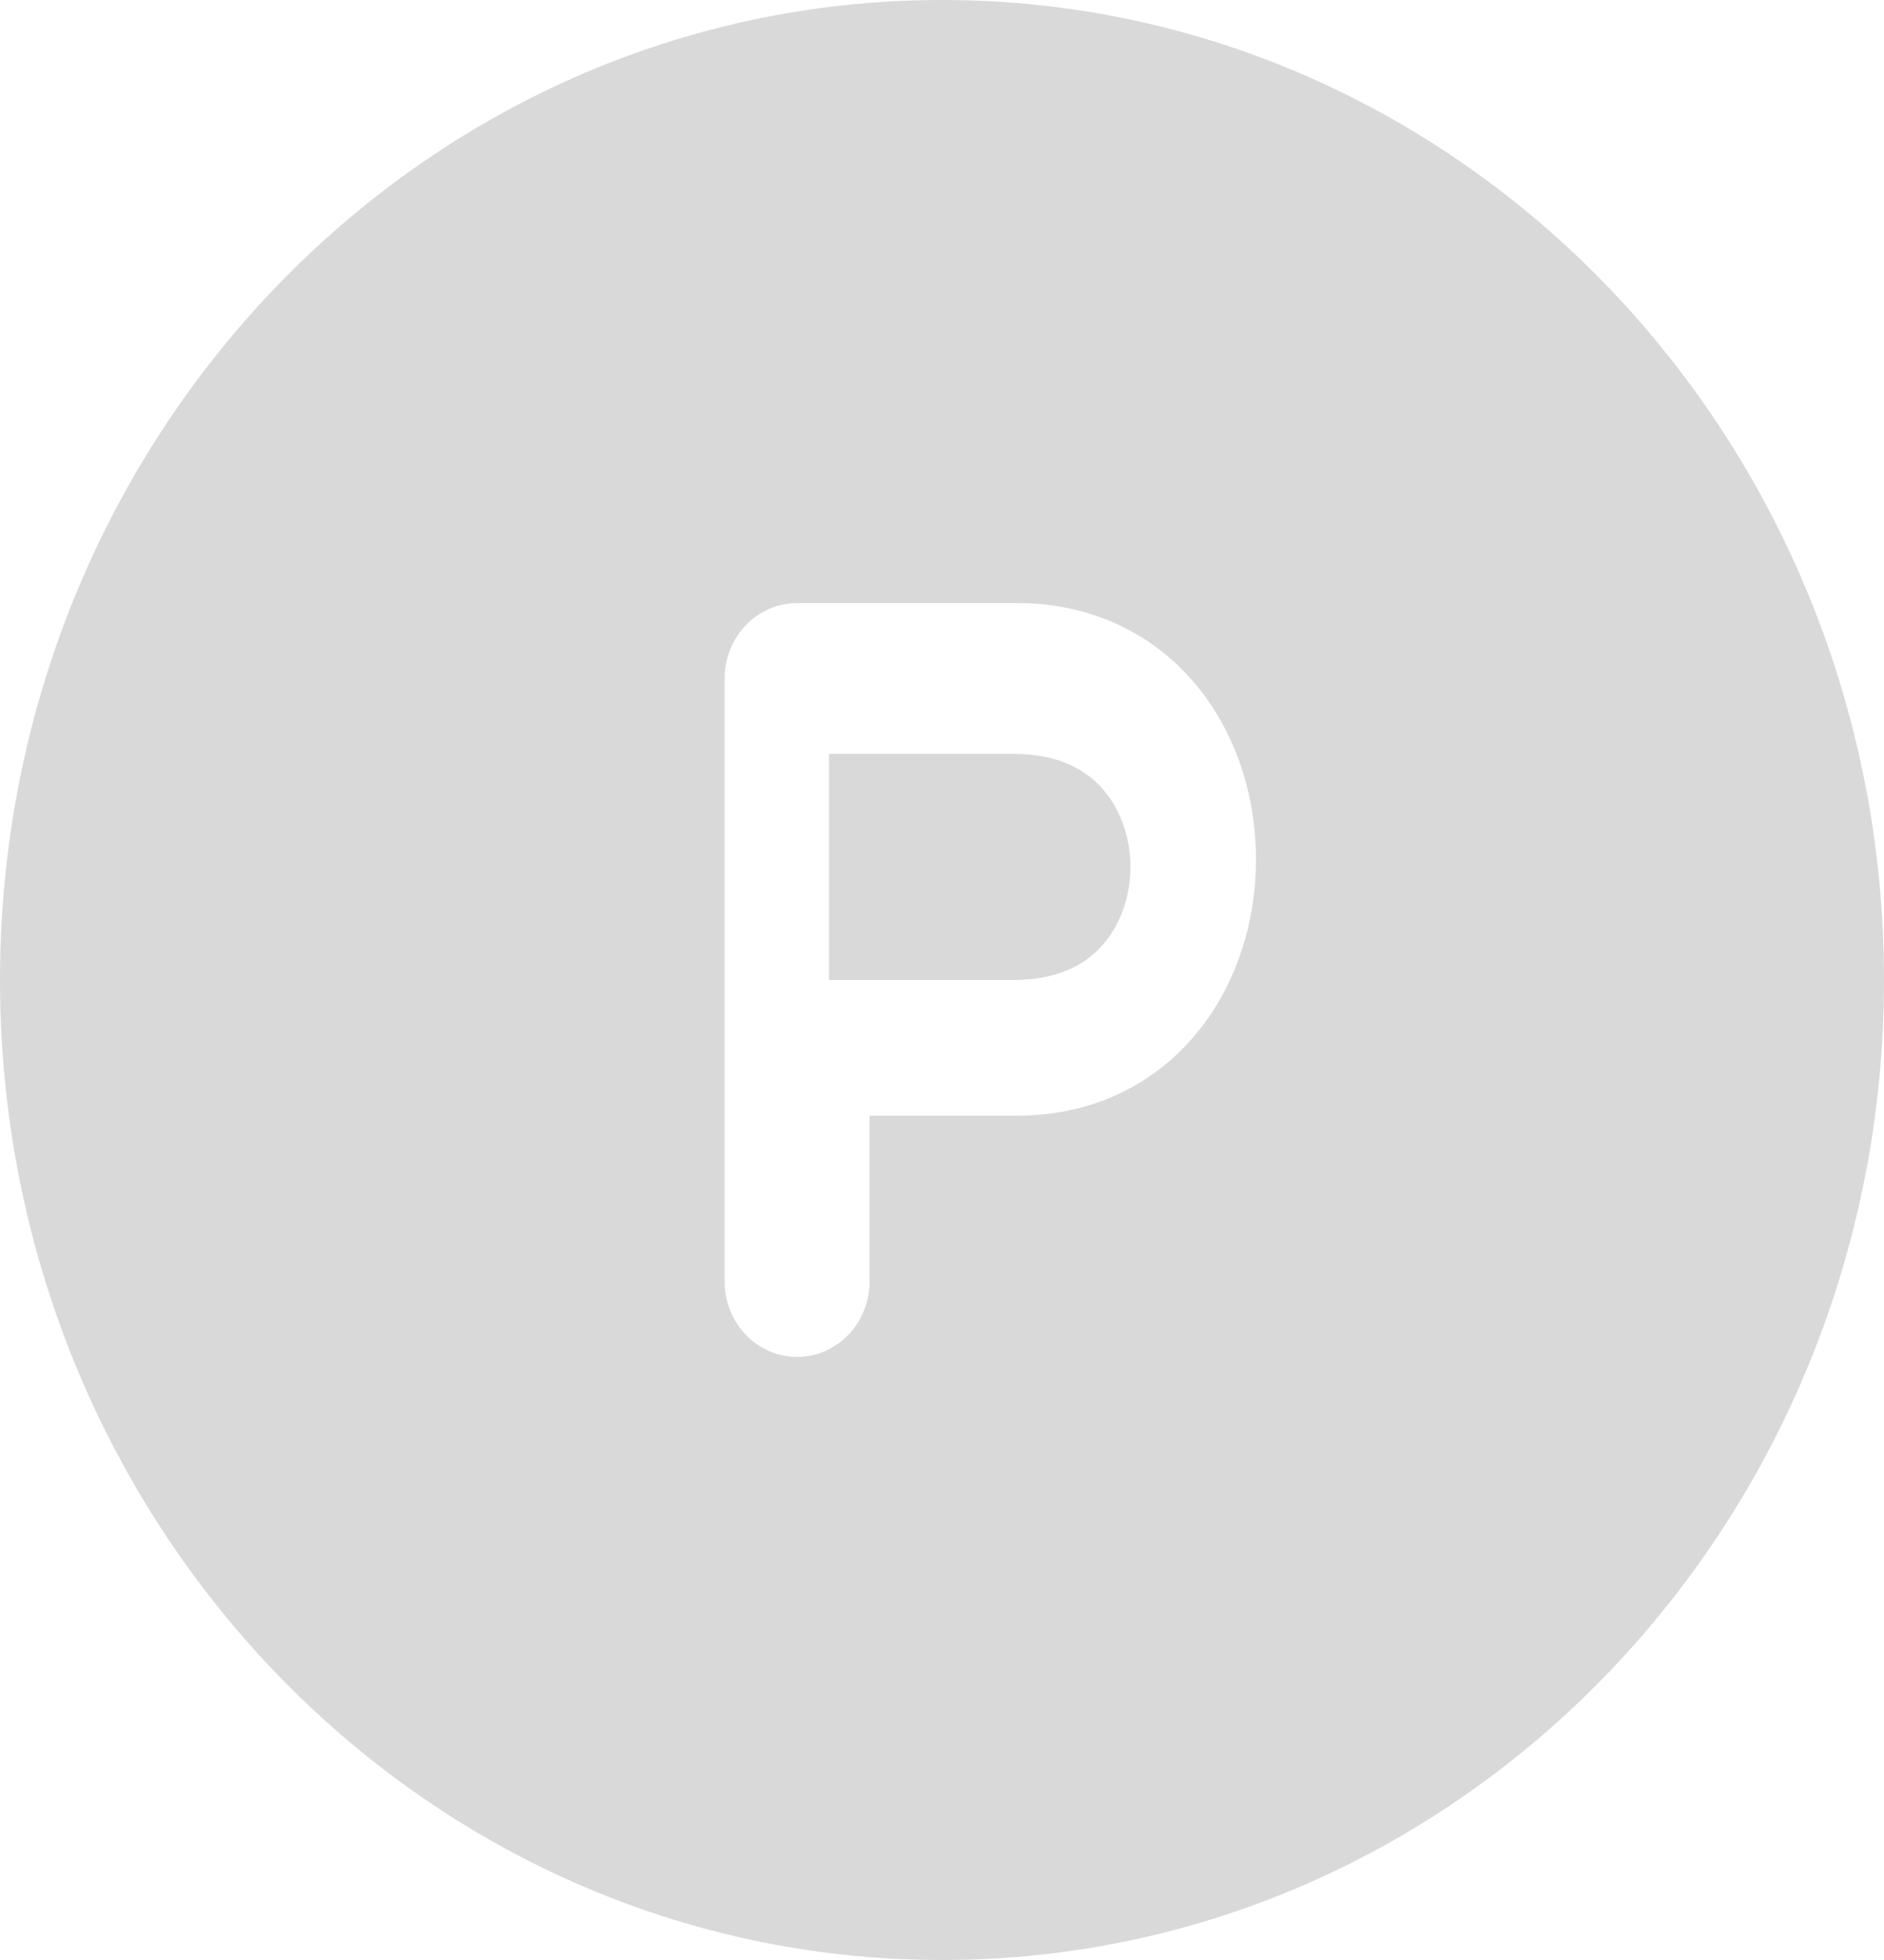 <svg width="25" height="26" viewBox="0 0 25 26" fill="none" xmlns="http://www.w3.org/2000/svg">
<path d="M13.442 13H11V10H13.442C14.018 10 14.37 10.189 14.597 10.427C14.845 10.687 15 11.073 15 11.5C15 11.927 14.845 12.313 14.597 12.573C14.37 12.811 14.016 13 13.442 13Z" fill="#D9D9D9"/>
<path d="M0 13C0 5.82 5.596 0 12.5 0C19.404 0 25 5.82 25 13C25 20.18 19.404 26 12.5 26C5.596 26 0 20.18 0 13ZM10.577 8C10.322 8 10.077 8.105 9.897 8.293C9.717 8.48 9.615 8.735 9.615 9V17C9.615 17.265 9.717 17.52 9.897 17.707C10.077 17.895 10.322 18 10.577 18C10.832 18 11.076 17.895 11.257 17.707C11.437 17.52 11.539 17.265 11.539 17V14.8H13.495C14.508 14.8 15.329 14.376 15.885 13.699C16.423 13.041 16.667 12.201 16.667 11.4C16.667 10.599 16.423 9.759 15.885 9.101C15.329 8.424 14.506 8 13.495 8H10.577Z" fill="#D9D9D9"/>
</svg>
